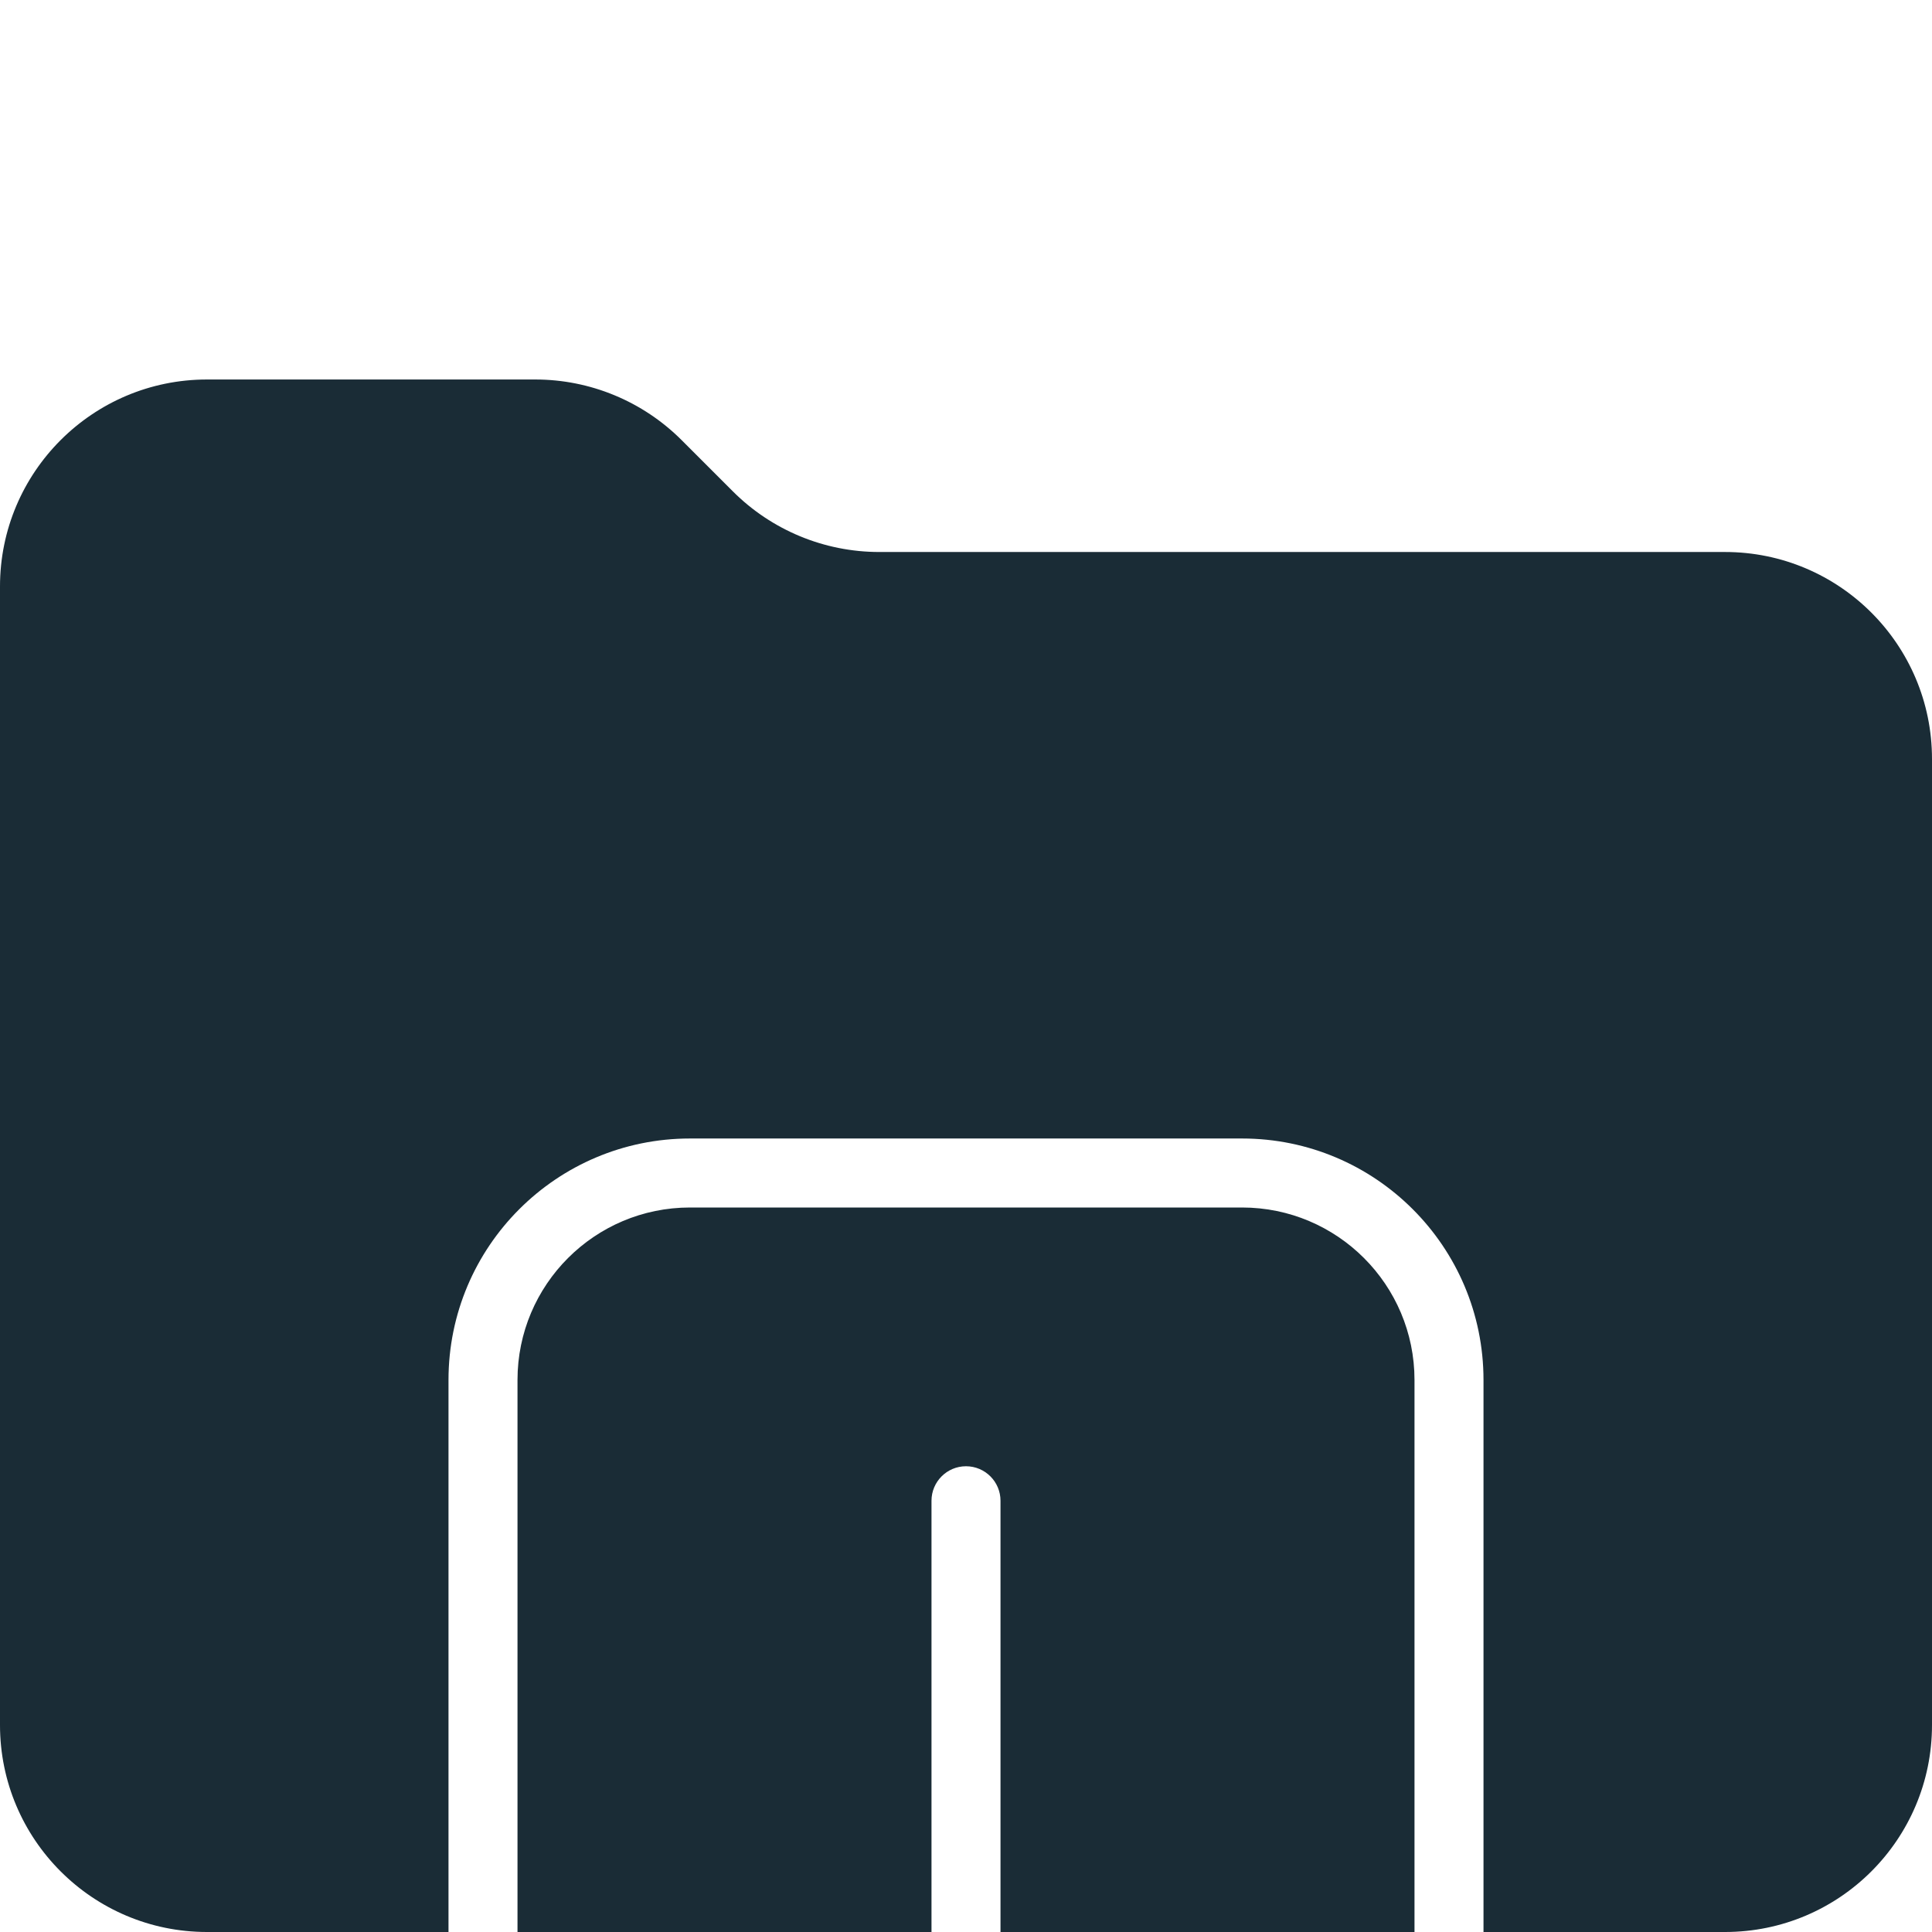 <svg width="56" height="56" viewBox="0 0 56 56" fill="none" xmlns="http://www.w3.org/2000/svg">
<g clip-path="url(#clip0_6147_74590)">
<path fill-rule="evenodd" clip-rule="evenodd" d="M6 11C2.686 11 0 13.686 0 17V50C0 53.314 2.686 56 6 56H13V40C13 36.134 16.134 33 20 33H36C39.866 33 43 36.134 43 40V56H50C53.314 56 56 53.314 56 50V22C56 18.686 53.314 16 50 16H25.485C23.894 16 22.368 15.368 21.243 14.243L19.757 12.757C18.632 11.632 17.106 11 15.515 11H6ZM41 56V40C41 37.239 38.761 35 36 35H20C17.239 35 15 37.239 15 40V56H27V43.5C27 42.948 27.448 42.5 28 42.5C28.552 42.5 29 42.948 29 43.5V56H41Z" fill="#1A2C36"/>
</g>
<defs>
<clipPath id="clip0_6147_74590">
<rect width="56" height="56" fill="white" transform="translate(0 0.001)"/>
</clipPath>
</defs>
</svg>
